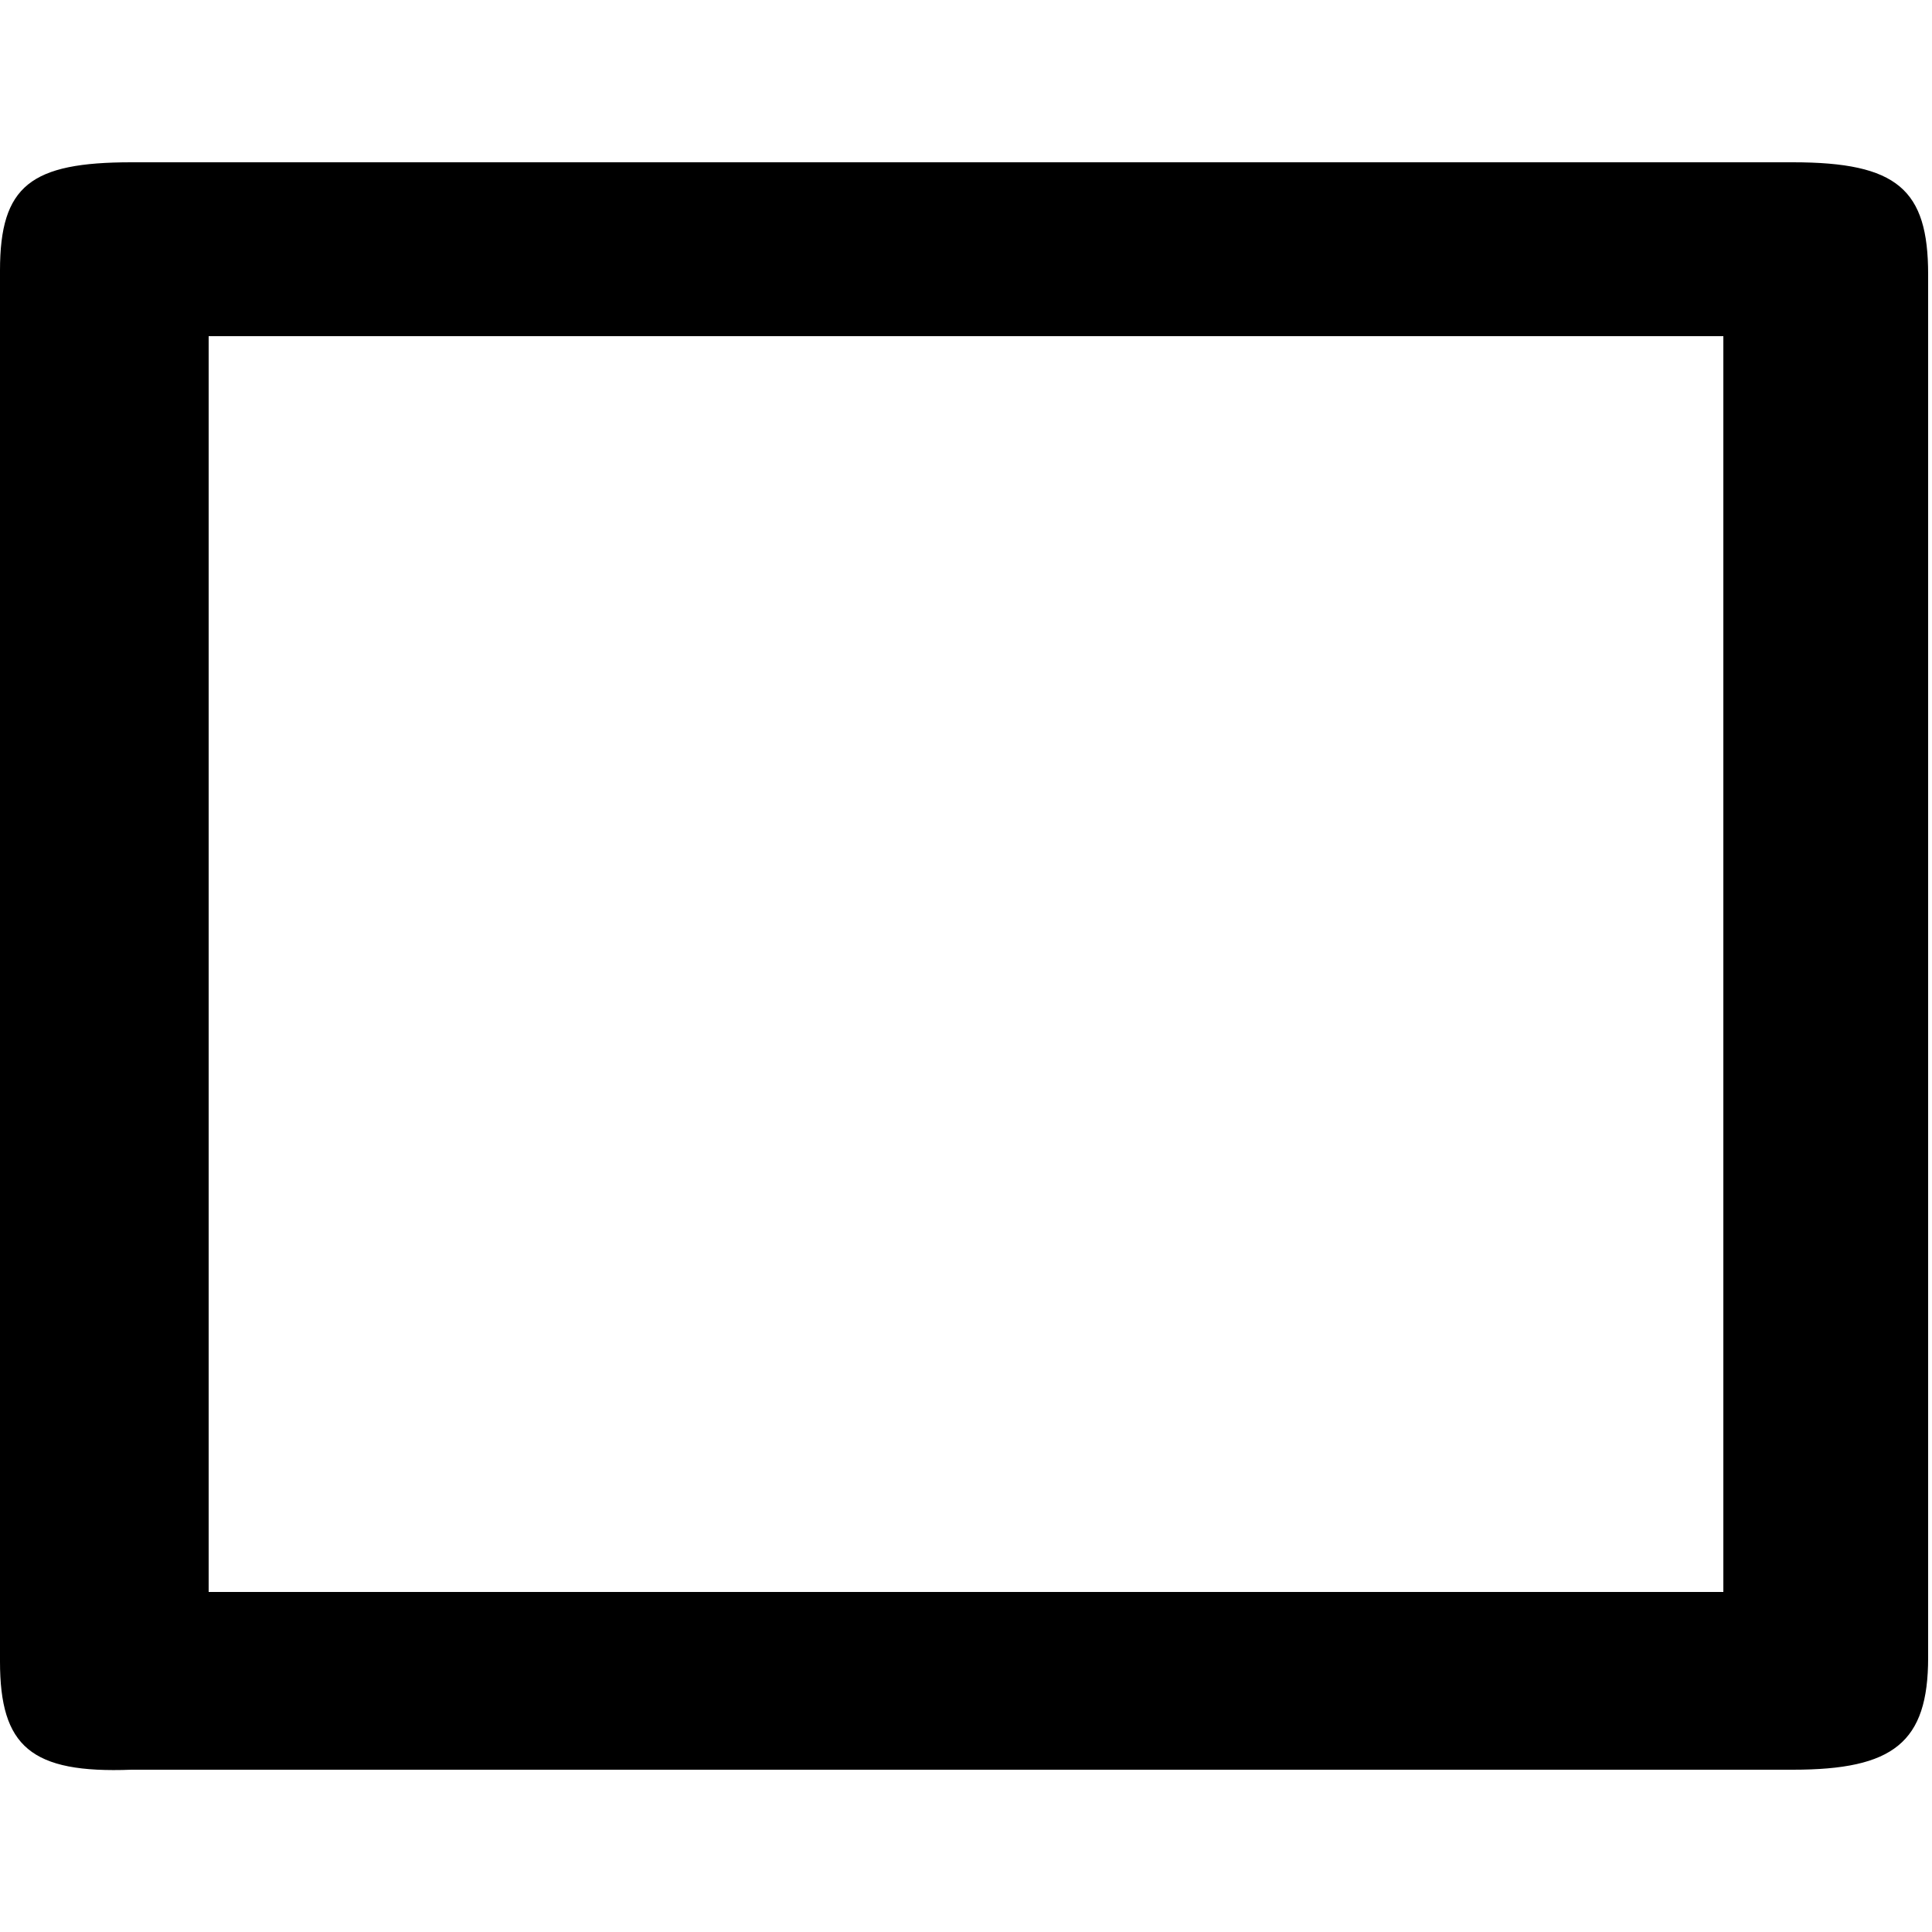 <?xml version="1.0" standalone="no"?><!DOCTYPE svg PUBLIC "-//W3C//DTD SVG 1.1//EN" "http://www.w3.org/Graphics/SVG/1.1/DTD/svg11.dtd"><svg class="icon" width="200px" height="200.00px" viewBox="0 0 1024 1024" version="1.1" xmlns="http://www.w3.org/2000/svg"><path d="M0 512V143.36c0-45.056 16.384-57.344 69.632-57.344h880.64c55.296 0 71.68 14.336 71.68 59.392v733.184c0 45.056-18.432 59.392-71.68 59.392h-880.64C16.384 940.032 0 925.696 0 880.64V512zM110.592 178.176v665.6h802.816V178.176H110.592z" /></svg>